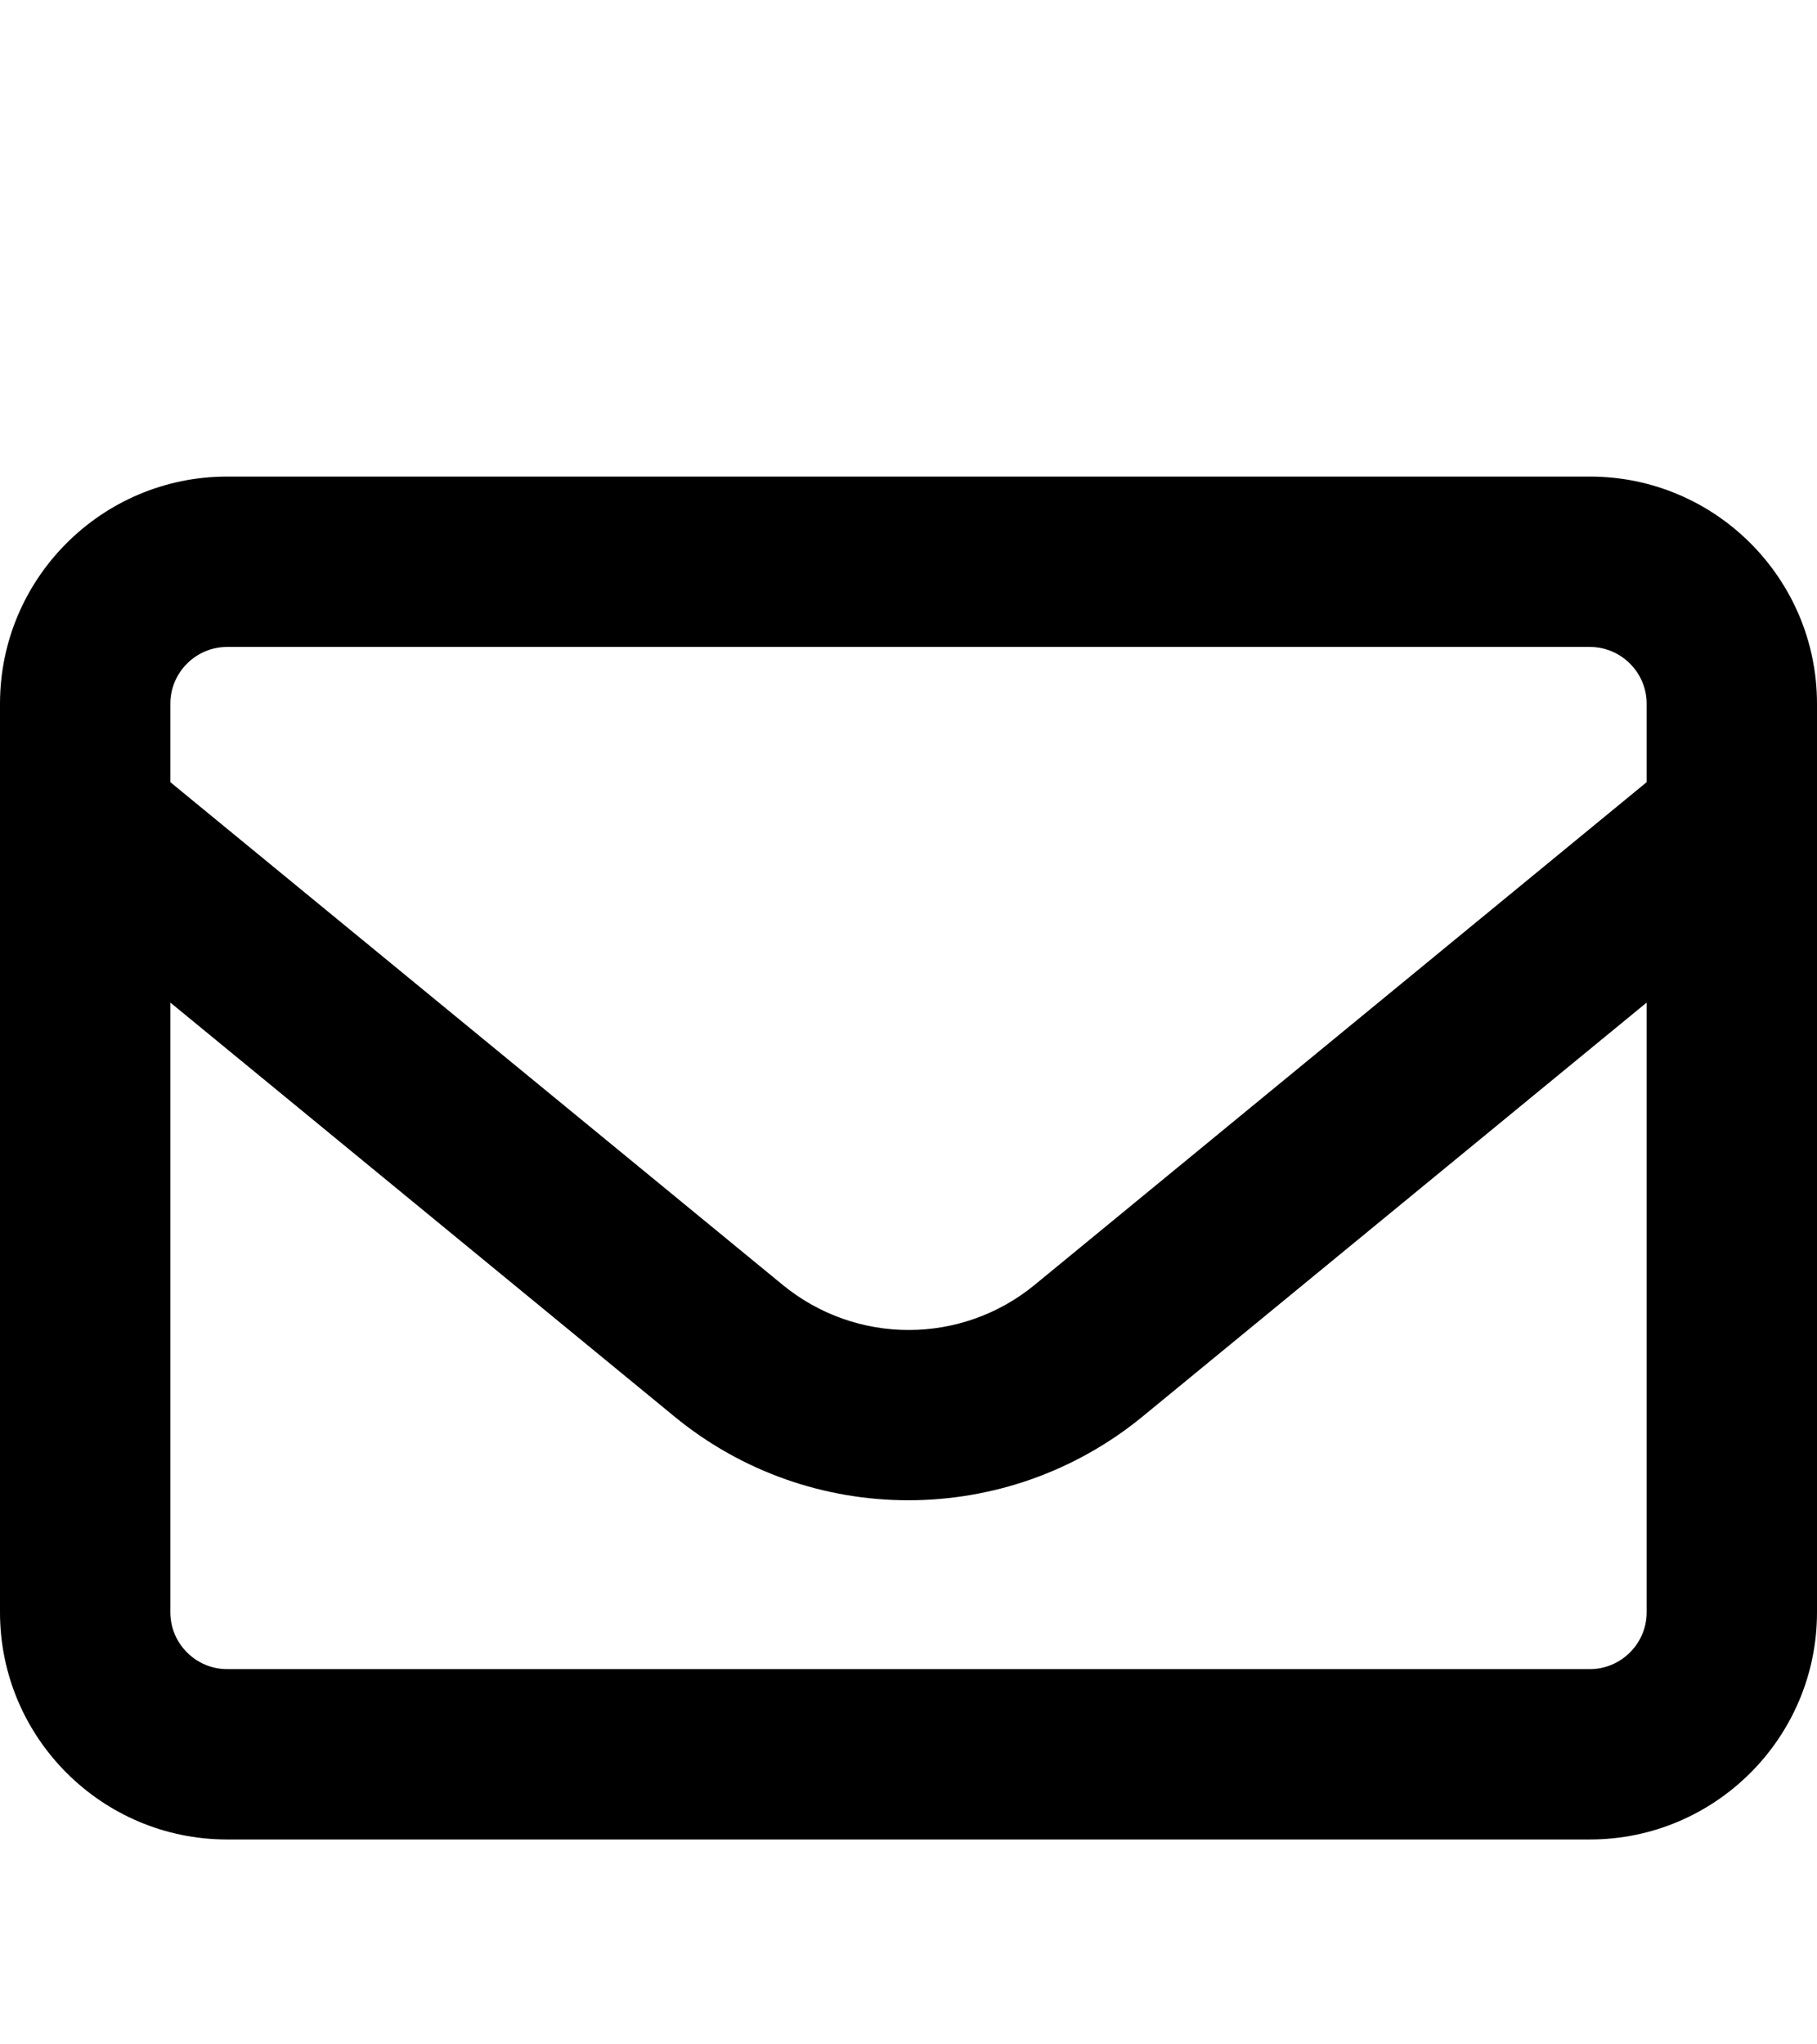 <?xml version="1.0" encoding="UTF-8" standalone="no"?>
<svg
   height="18"
   width="16"
   viewBox="0 0 512 576"
   version="1.1"
   id="svg1"
   sodipodi:docname="envelope-regular-aligned.svg"
   inkscape:version="1.3 (0e150ed6c4, 2023-07-21)"
   xmlns:inkscape="http://www.inkscape.org/namespaces/inkscape"
   xmlns:sodipodi="http://sodipodi.sourceforge.net/DTD/sodipodi-0.dtd"
   xmlns="http://www.w3.org/2000/svg"
   xmlns:svg="http://www.w3.org/2000/svg">
  <defs
     id="defs1" />
  <sodipodi:namedview
     id="namedview1"
     pagecolor="#ffffff"
     bordercolor="#000000"
     borderopacity="0.25"
     inkscape:showpageshadow="2"
     inkscape:pageopacity="0.0"
     inkscape:pagecheckerboard="0"
     inkscape:deskcolor="#d1d1d1"
     inkscape:zoom="73.3125"
     inkscape:cx="7.9931799"
     inkscape:cy="10.182438"
     inkscape:window-width="2560"
     inkscape:window-height="1369"
     inkscape:window-x="-8"
     inkscape:window-y="-8"
     inkscape:window-maximized="1"
     inkscape:current-layer="svg1" />
  <!--!Font Awesome Free 6.5.0 by @fontawesome - https://fontawesome.com License - https://fontawesome.com/license/free Copyright 2023 Fonticons, Inc.-->
  <path
     d="m 64,182.275 c -8.8,0 -16,7.2 -16,16 v 22.1 l 172.5,141.6 c 20.7,17 50.4,17 71.1,0 l 172.4,-141.6 v -22.1 c 0,-8.8 -7.2,-16 -16,-16 z m -16,100.2 v 171.8 c 0,8.8 7.2,16 16,16 h 384 c 8.8,0 16,-7.2 16,-16 v -171.8 l -142,116.6 c -38.4,31.5 -93.7,31.5 -132,0 z m -48,-84.2 c 0,-35.3 28.7,-64 64,-64 h 384 c 35.3,0 64,28.7 64,64 v 256 c 0,35.3 -28.7,64 -64,64 H 64 c -35.3,0 -64,-28.7 -64,-64 z"
     id="path1"
     inkscape:label="path1" />
</svg>
